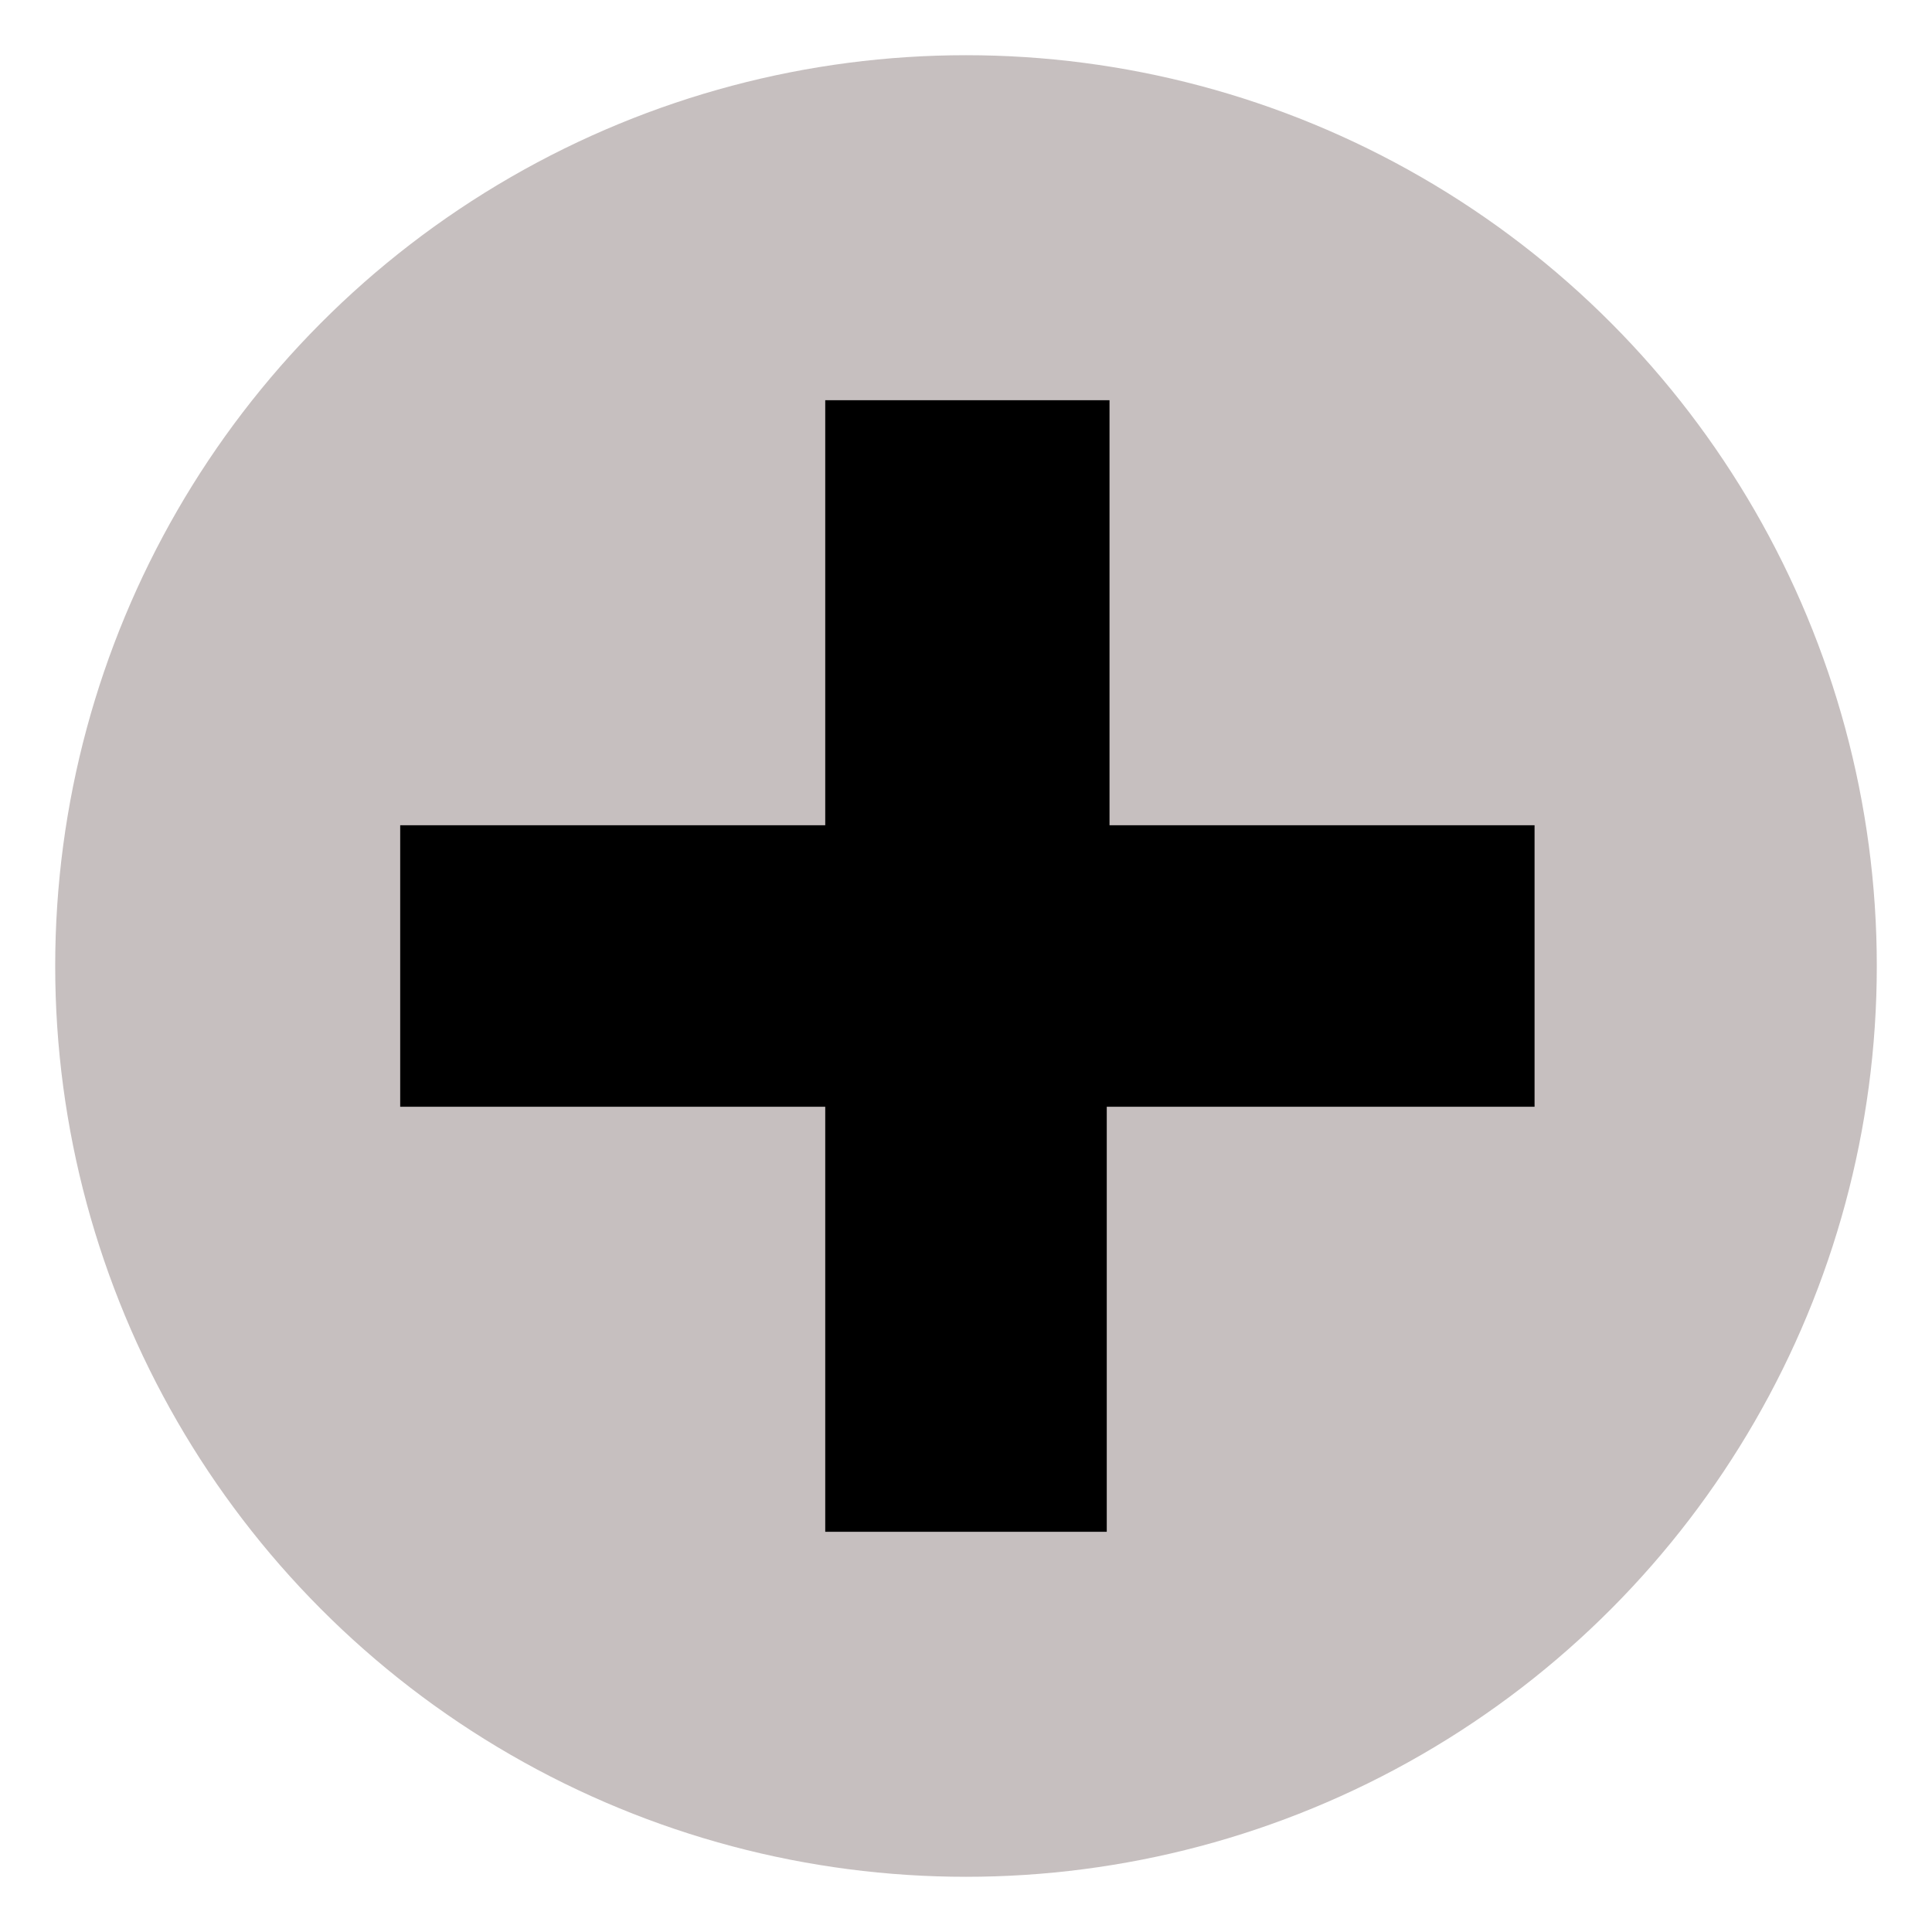 <?xml version="1.0" encoding="utf-8"?>
<!-- Generator: Adobe Illustrator 22.0.0, SVG Export Plug-In . SVG Version: 6.00 Build 0)  -->
<svg version="1.1" id="Layer_1" xmlns="http://www.w3.org/2000/svg" xmlns:xlink="http://www.w3.org/1999/xlink" x="0px" y="0px"
	 viewBox="0 0 70 70" style="enable-background:new 0 0 70 70;" xml:space="preserve">
<style type="text/css">
	.st0{fill:#C6BFBF;}
</style>
<g>
	<g id="Group_7_1_" transform="translate(-1162 -114)">
		<circle id="Ellipse_2_1_" class="st0" cx="1197" cy="149" r="33"/>
	</g>
</g>
<g>
	<path d="M55.5,40.1H40.1v15.4H29.9V40.1H14.5V29.9h15.4V14.5h10.3v15.4h15.4V40.1z"/>
</g>
</svg>
